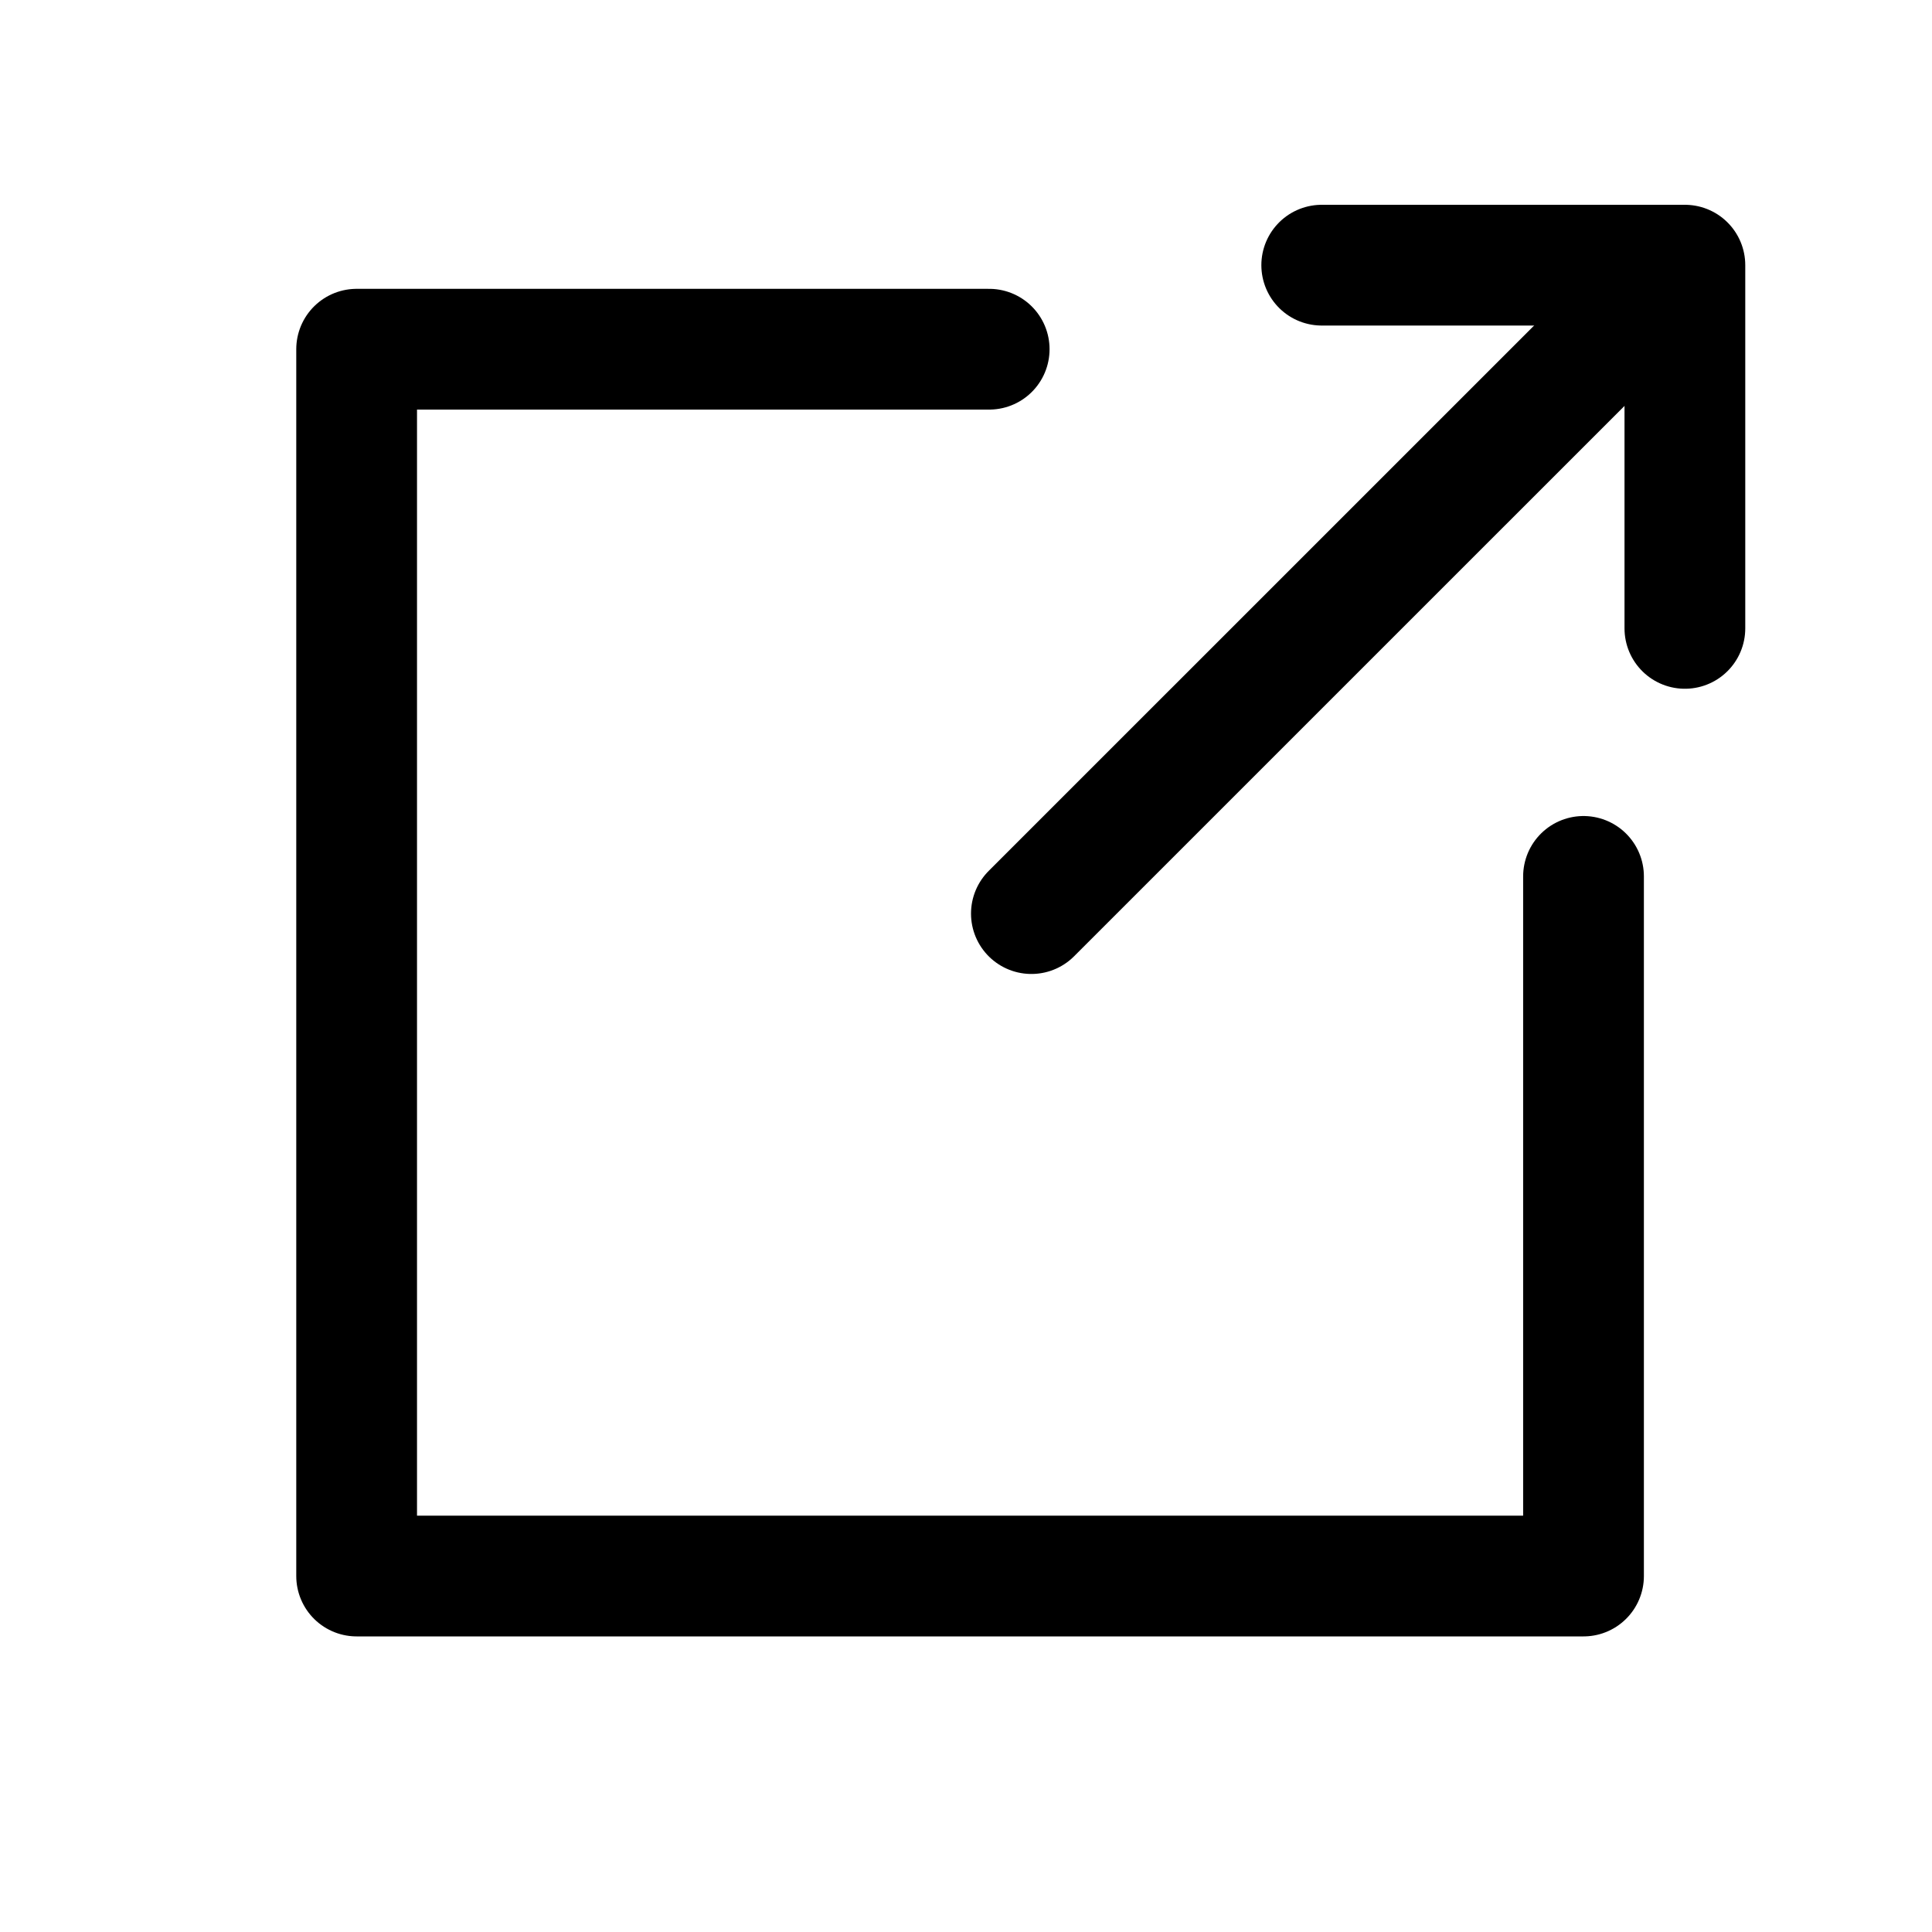 <?xml version="1.0" encoding="utf-8"?>
<!-- Generator: Adobe Illustrator 16.0.0, SVG Export Plug-In . SVG Version: 6.00 Build 0)  -->
<!DOCTYPE svg PUBLIC "-//W3C//DTD SVG 1.0//EN" "http://www.w3.org/TR/2001/REC-SVG-20010904/DTD/svg10.dtd">
<svg version="1.0" id="Layer_1" xmlns="http://www.w3.org/2000/svg" xmlns:xlink="http://www.w3.org/1999/xlink" x="0px" y="0px"
	 width="32px" height="32px" viewBox="0 0 32 32" enable-background="new 0 0 32 32" xml:space="preserve">
<polyline fill="none" stroke="#000000" stroke-width="2" stroke-linecap="round" stroke-linejoin="round" stroke-miterlimit="10" points="
	26.228,14.516 26.228,26.104 5.907,26.104 5.907,5.784 16.384,5.784 "/>
<line fill="none" stroke="#000000" stroke-width="2" stroke-linecap="round" stroke-linejoin="round" stroke-miterlimit="10" x1="17.083" y1="15.132" x2="27.425" y2="4.791"/>
<polyline fill="none" stroke="#000000" stroke-width="2" stroke-linecap="round" stroke-linejoin="round" stroke-miterlimit="10" points="
	21.892,4.392 27.907,4.392 27.907,10.408 "/>
</svg>
